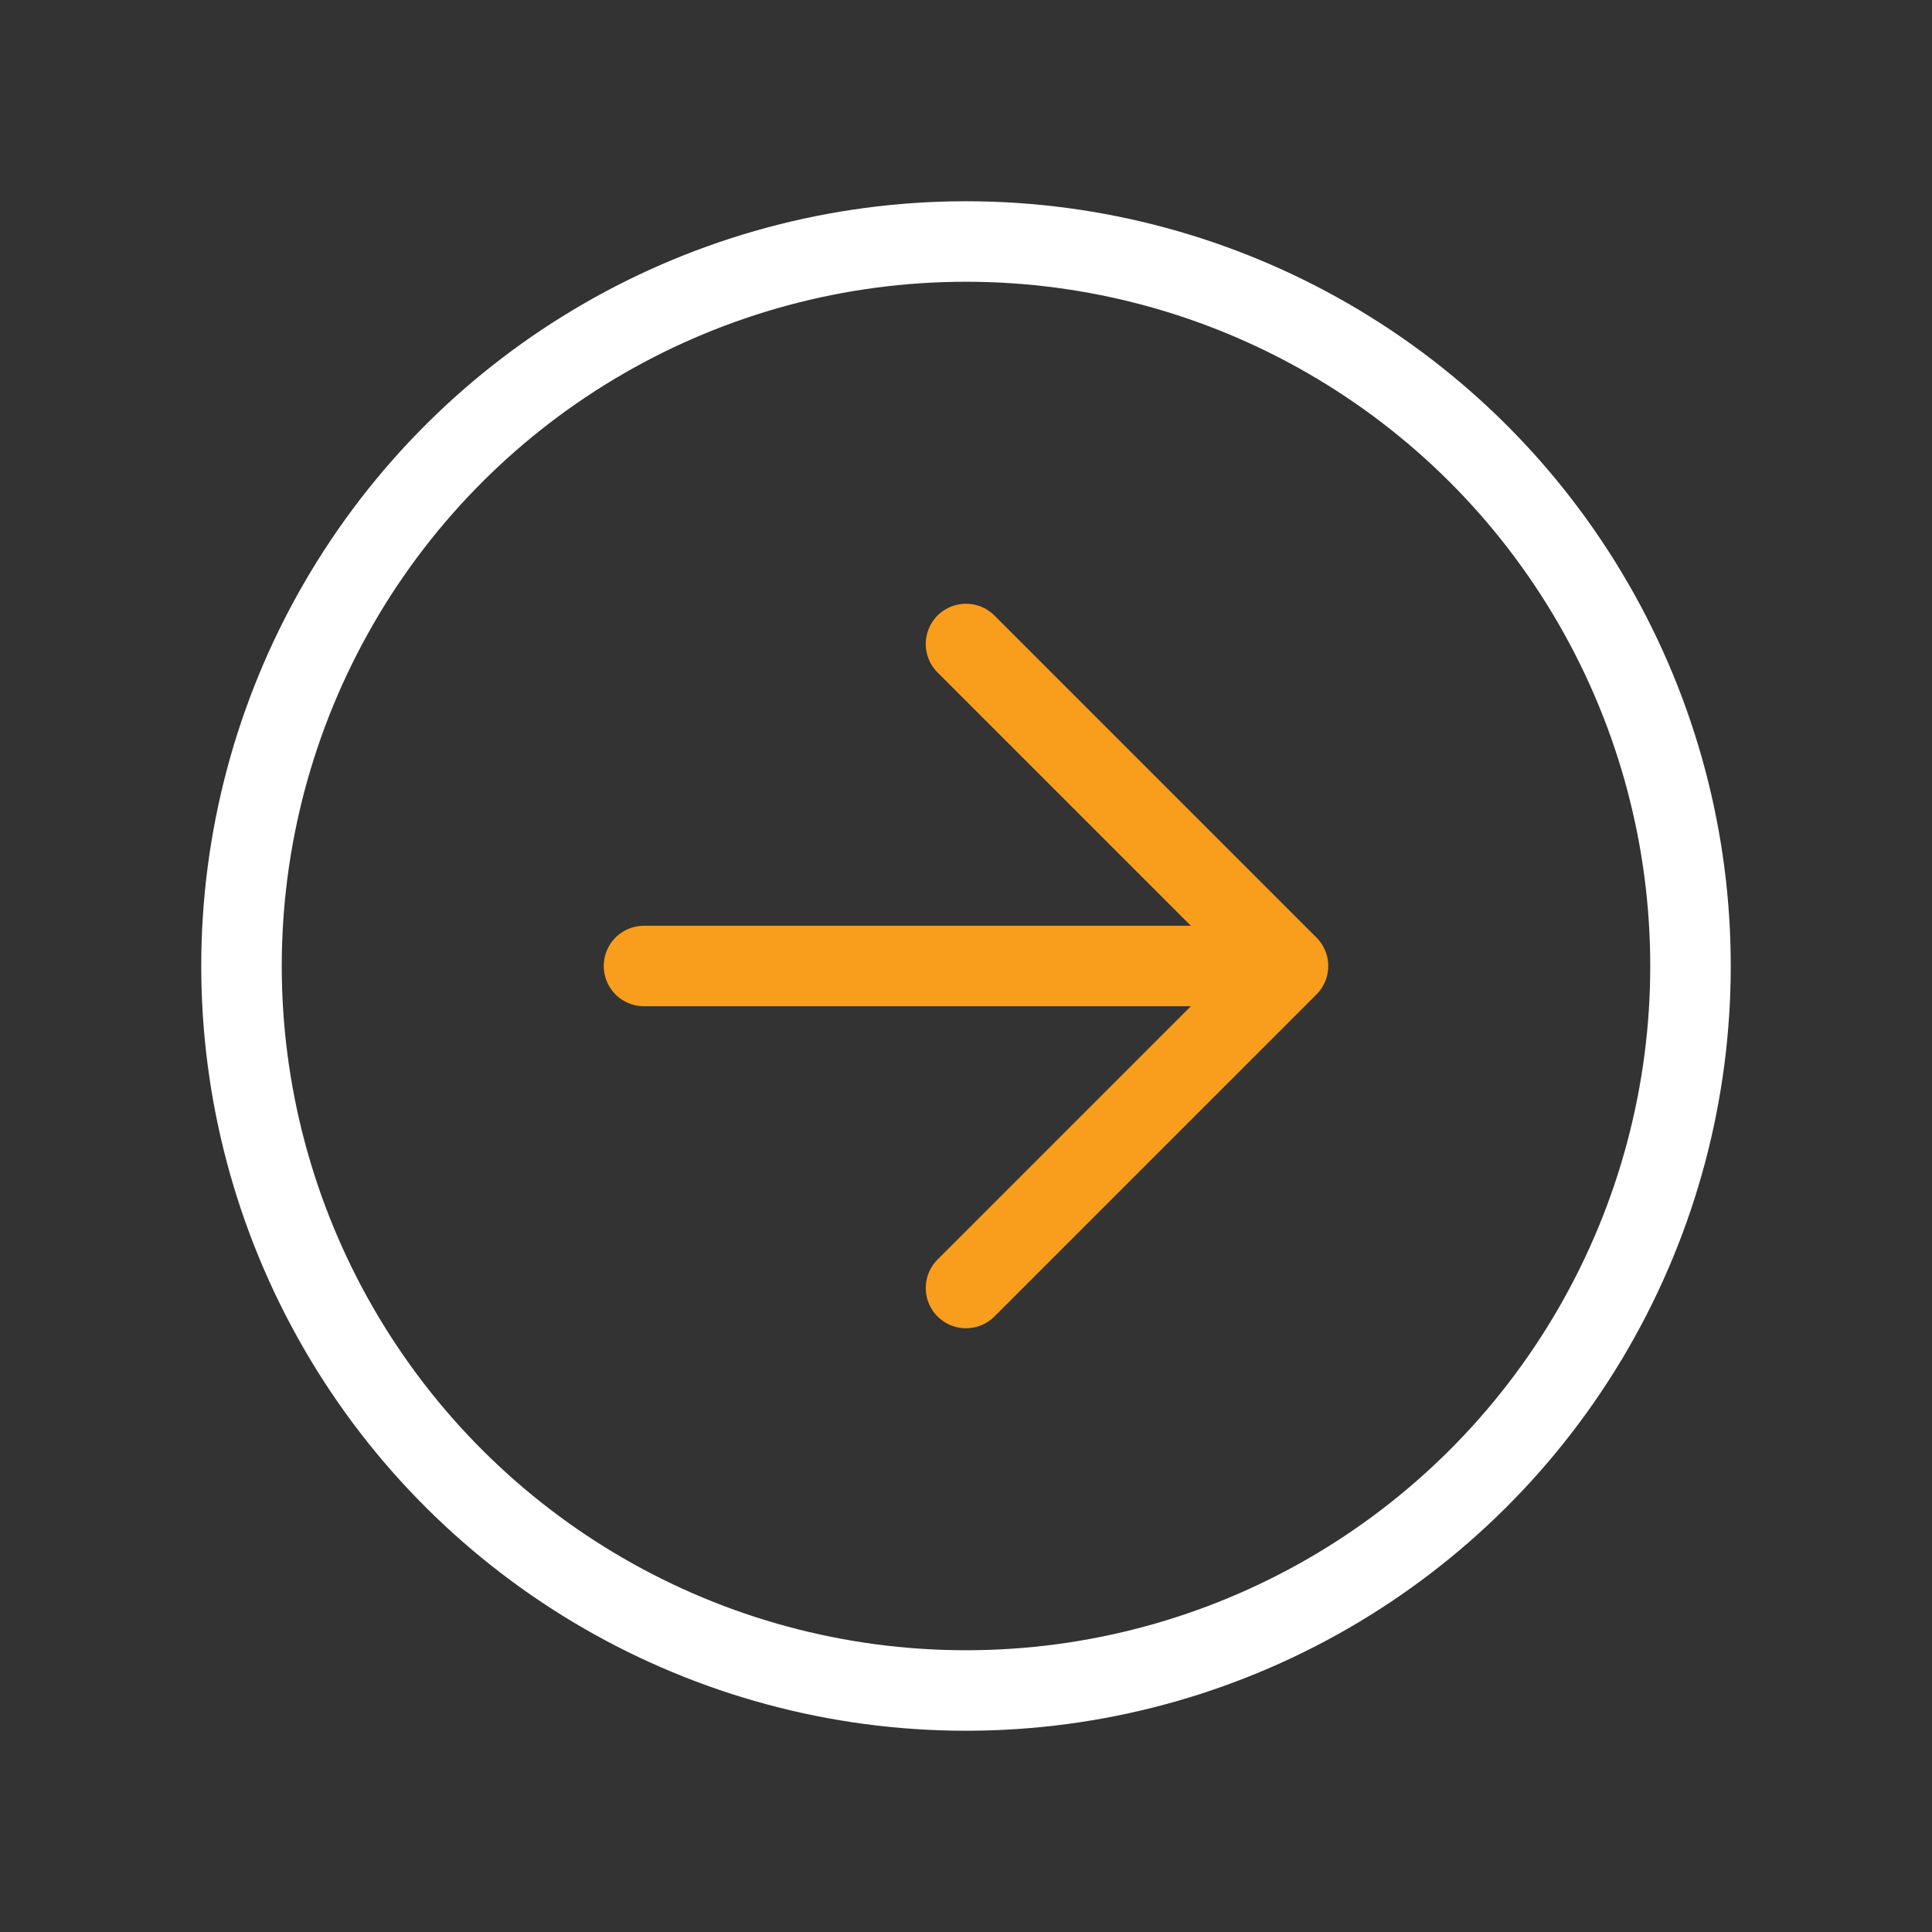 <svg width="24" height="24" viewBox="0 0 24 24" fill="none" xmlns="http://www.w3.org/2000/svg">
<rect x="0" y="0" width="24" height="24" fill="#333333" stroke="none"/>
<g id="arrow-circle-right-dark">
<circle id="vector" cx="9" cy="9" r="9" transform="matrix(1.19249e-08 1 1 -1.19249e-08 3 3)" stroke="white" stroke-linecap="round" stroke-linejoin="round"/>
<path id="vector_2" d="M16 12L8 12M16 12L12 8M16 12L12 16" stroke="#F99D1C" stroke-linecap="round" stroke-linejoin="round"/>
</g>
</svg>
